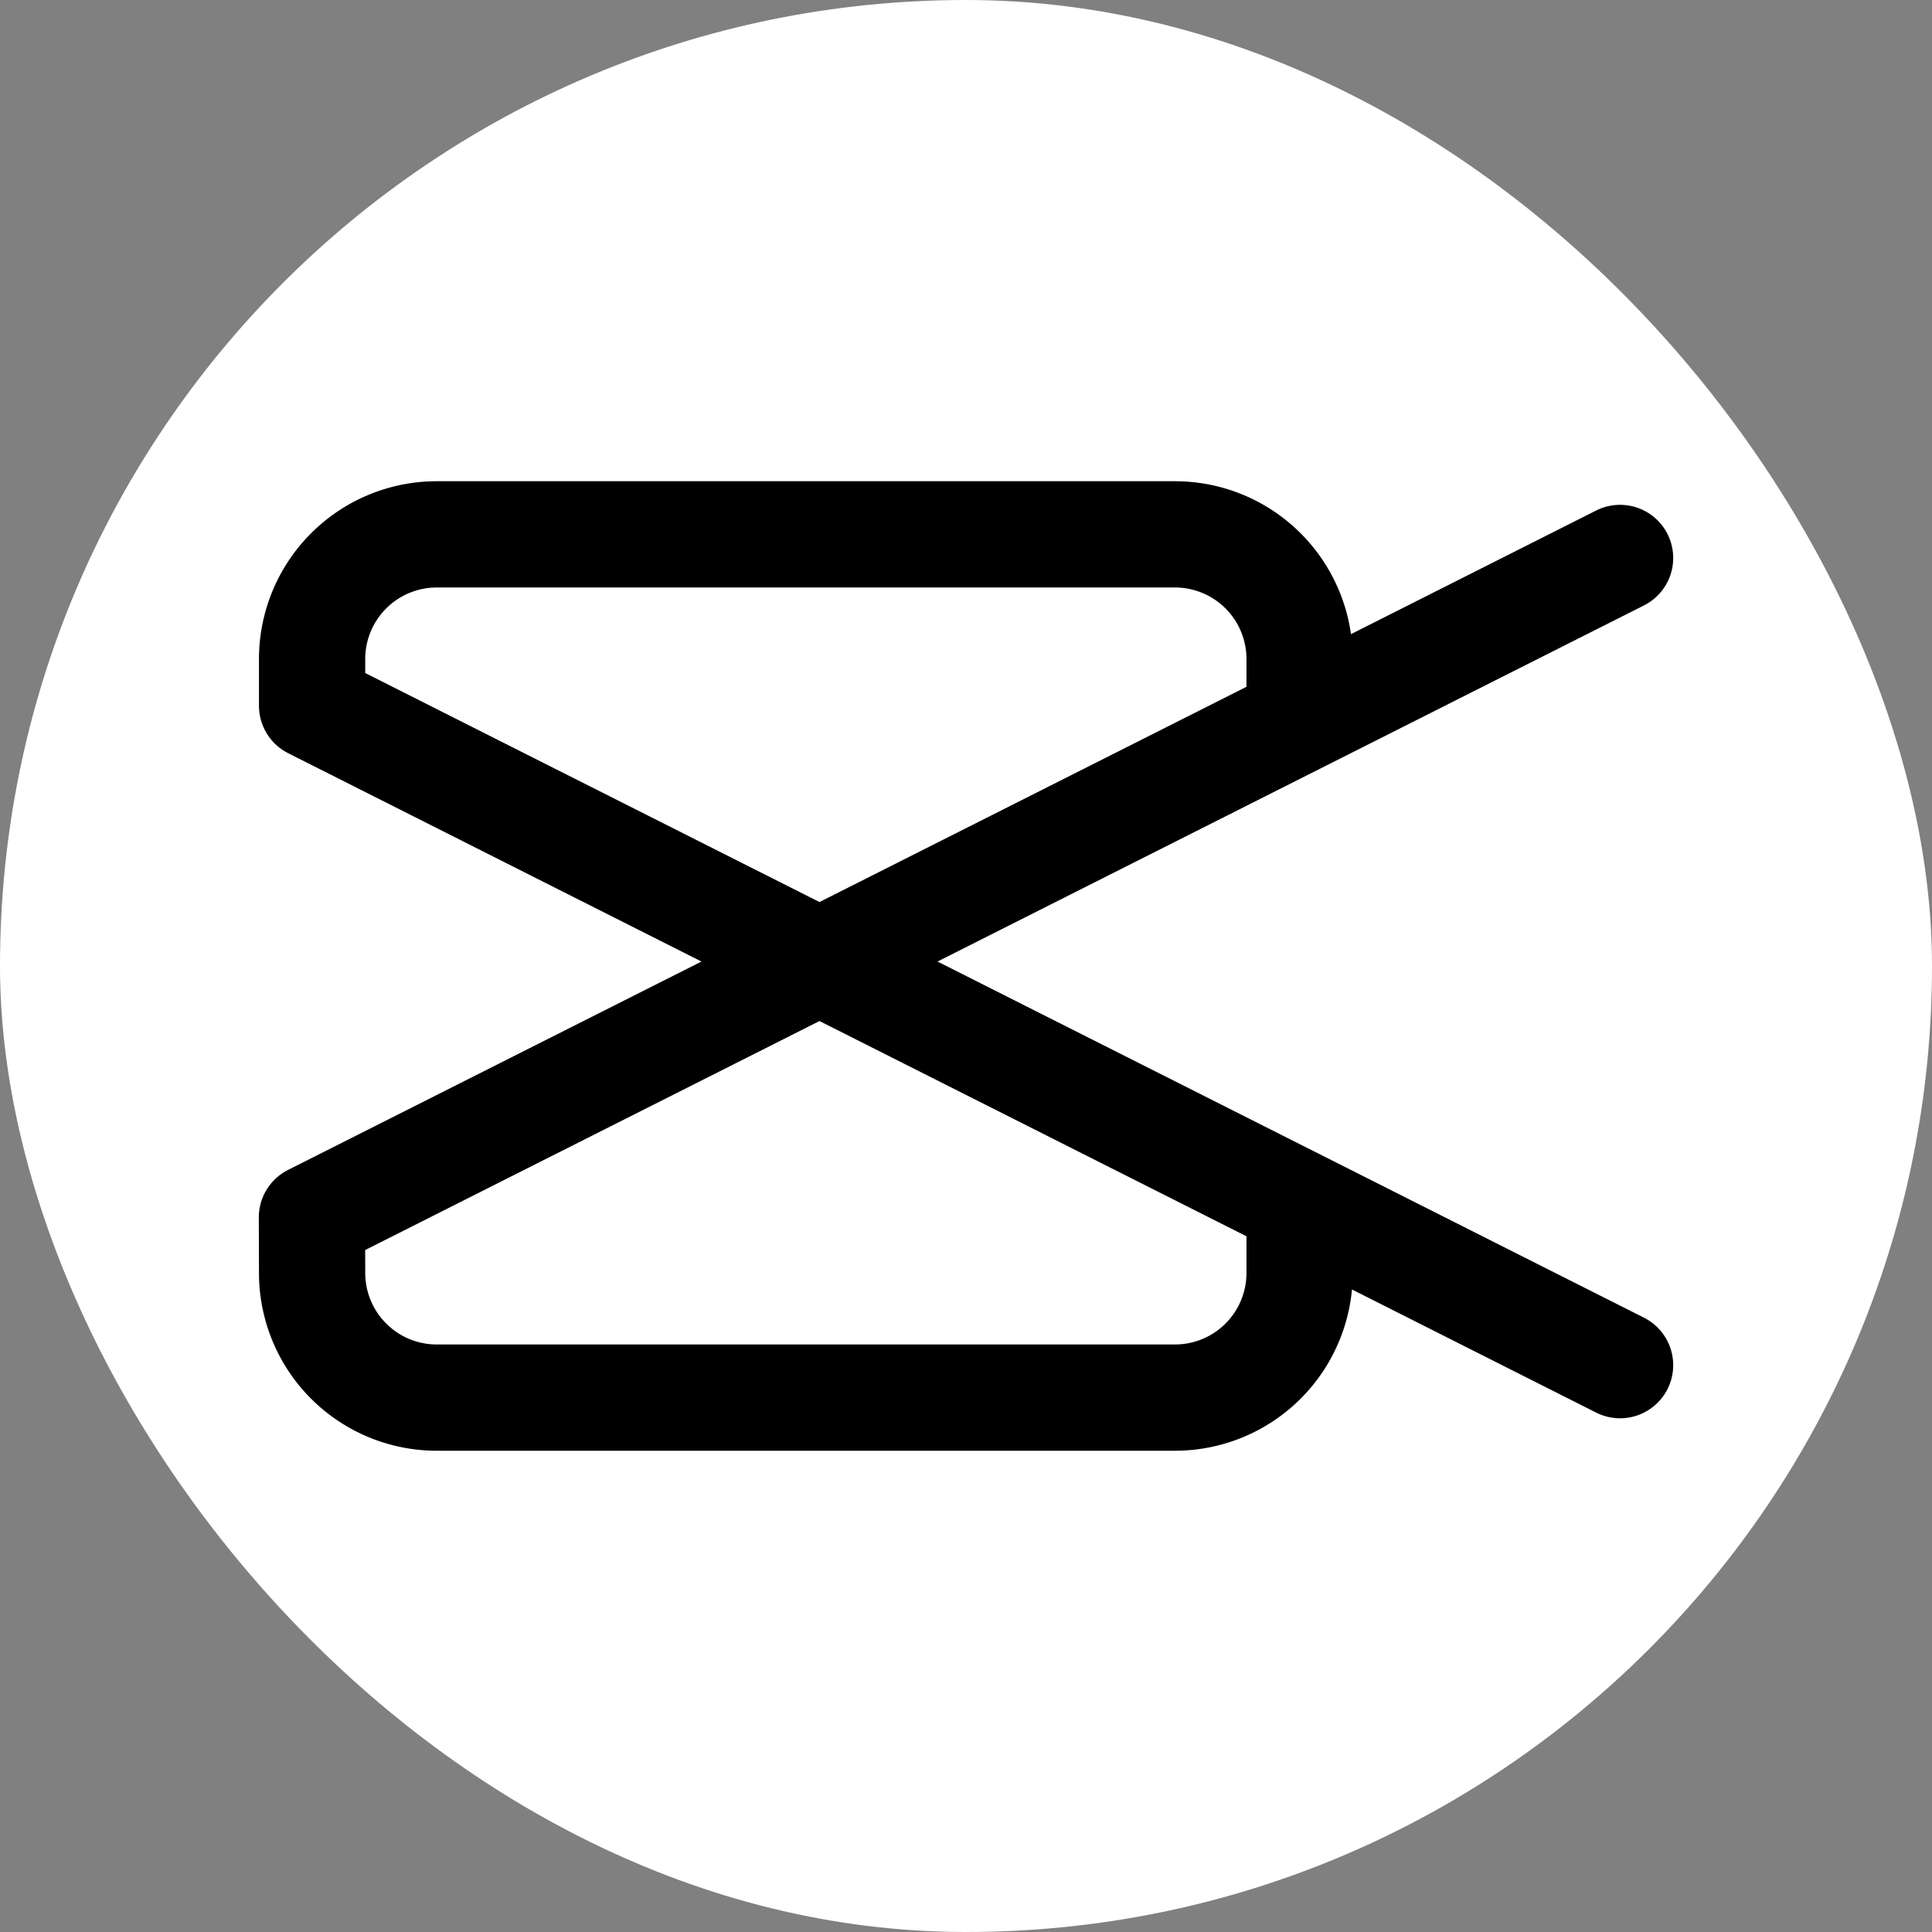 <!DOCTYPE svg PUBLIC "-//W3C//DTD SVG 1.1//EN" "http://www.w3.org/Graphics/SVG/1.1/DTD/svg11.dtd">
<!-- Uploaded to: SVG Repo, www.svgrepo.com, Transformed by: SVG Repo Mixer Tools -->
<svg width="256px" height="256px" viewBox="-4.8 -4.8 57.60 57.60" xmlns="http://www.w3.org/2000/svg" fill="#ffffff" stroke="#ffffff" stroke-width="3.168">
<rect x="-4.8" y="-4.8" width="57.60" height="57.60" fill="#808080" stroke="none"/>
<g id="SVGRepo_bgCarrier" stroke-width="0">
<rect x="-4.8" y="-4.8" width="57.60" height="57.60" rx="28.8" fill="#FFFFFF" strokewidth="0"/>
</g>
<g id="SVGRepo_tracerCarrier" stroke-linecap="round" stroke-linejoin="round" stroke="#CCCCCC" stroke-width="0.48">
<defs>
<style>.a{fill:none;stroke:#000000;stroke-linecap:round;stroke-linejoin:round;}</style>
</defs>
<path class="a" d="M43.5,35.9,4.505,16.241l0-1.382a3.717,3.717,0,0,1,3.722-3.728h21.997a3.717,3.717,0,0,1,3.722,3.728v1.695"/>
<path class="a" d="M43.5,11.835l-39,19.66.005,1.645a3.717,3.717,0,0,0,3.722,3.728h21.997a3.717,3.717,0,0,0,3.722-3.728v-1.948"/>
</g>
<g id="SVGRepo_iconCarrier">
<defs>
<style>.a{fill:none;stroke:#000000;stroke-linecap:round;stroke-linejoin:round;}</style>
</defs>
<path class="a" d="M43.5,35.9,4.505,16.241l0-1.382a3.717,3.717,0,0,1,3.722-3.728h21.997a3.717,3.717,0,0,1,3.722,3.728v1.695"/>
<path class="a" d="M43.5,11.835l-39,19.66.005,1.645a3.717,3.717,0,0,0,3.722,3.728h21.997a3.717,3.717,0,0,0,3.722-3.728v-1.948"/>
</g>
</svg>